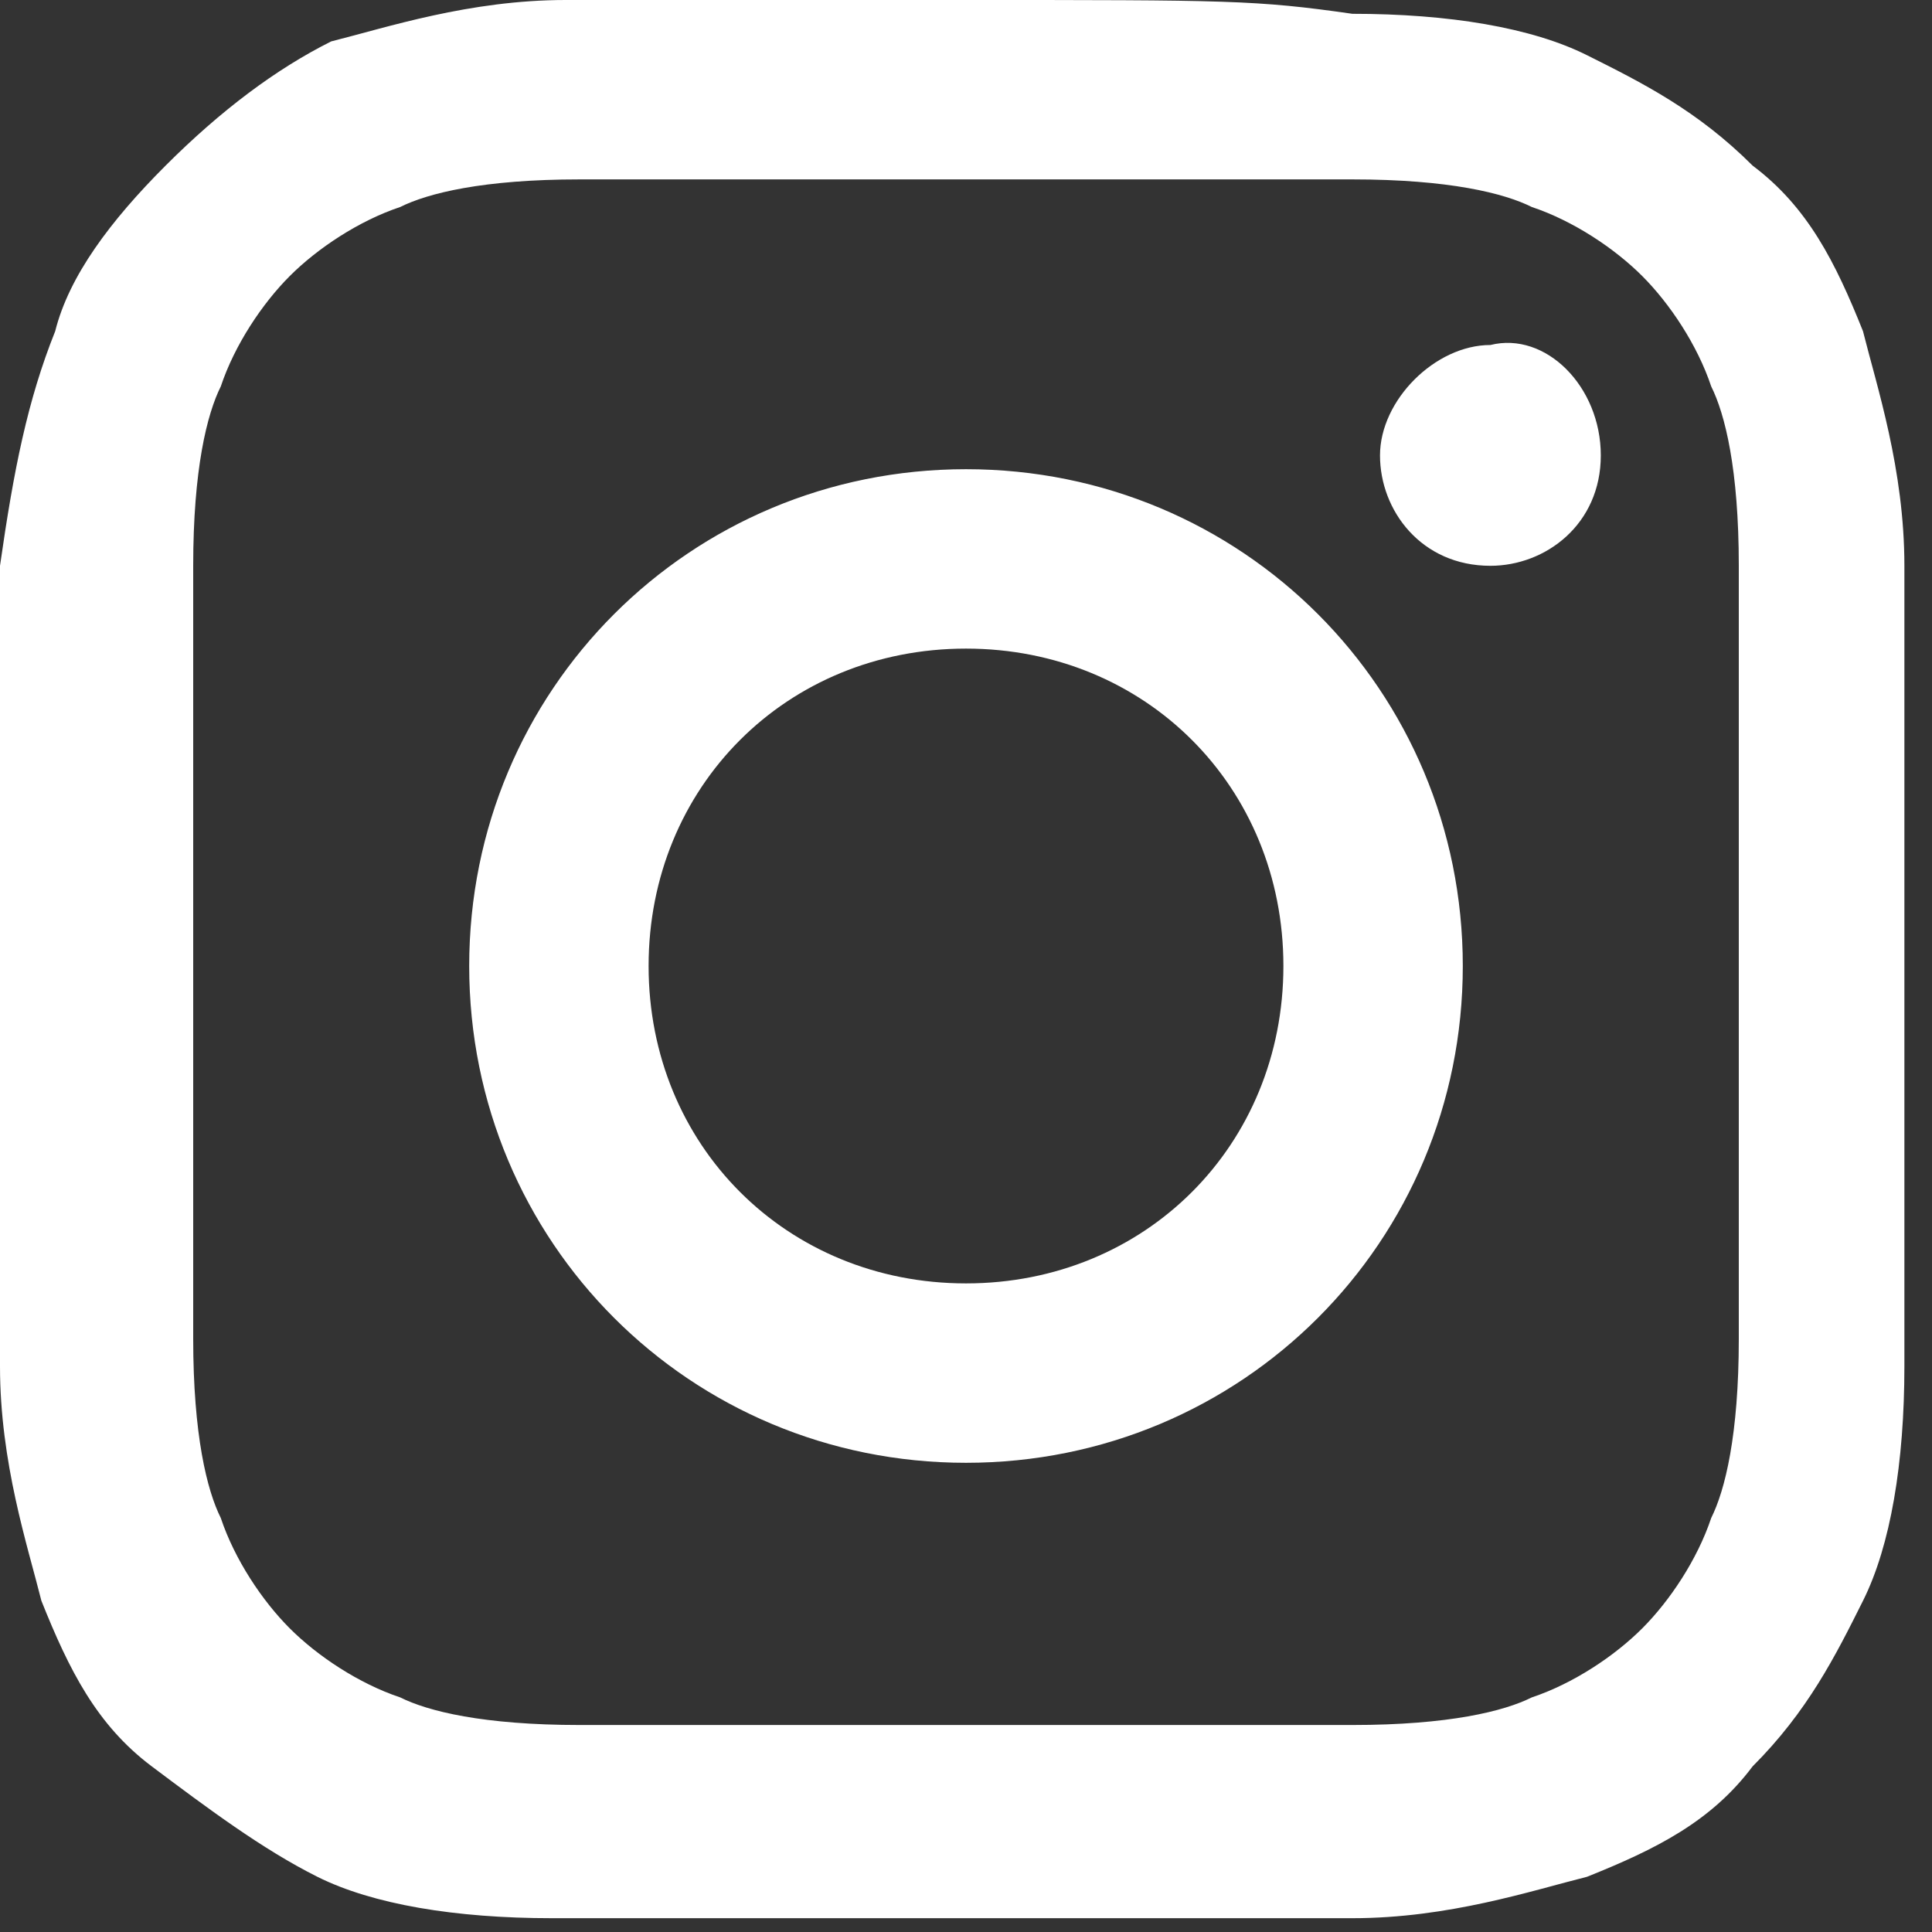 
<svg xmlns="http://www.w3.org/2000/svg" xmlns:xlink="http://www.w3.org/1999/xlink" version="1.1" id="Layer_12" x="0" y="0" viewBox="0 0 14 14" enable-background="new 0 0 14 14" xml:space="preserve">
<rect x="0" y="0" width="14" height="14" fill="#333333" stroke="none"/>
<path fill="#FFFFFF" d="M7,1.3c1.9,0,2.1,0,2.8,0c0.7,0,1.1,0.1,1.3,0.2c0.3,0.1,0.6,0.3,0.8,0.5s0.4,0.5,0.5,0.8
                                        		c0.1,0.2,0.2,0.6,0.2,1.3c0,0.7,0,1,0,2.8s0,2.1,0,2.8c0,0.7-0.1,1.1-0.2,1.3c-0.1,0.3-0.3,0.6-0.5,0.8c-0.2,0.2-0.5,0.4-0.8,0.5
                                        		c-0.2,0.1-0.6,0.2-1.3,0.2c-0.7,0-1,0-2.8,0s-2.1,0-2.8,0c-0.7,0-1.1-0.1-1.3-0.2c-0.3-0.1-0.6-0.3-0.8-0.5
                                        		c-0.2-0.2-0.4-0.5-0.5-0.8c-0.1-0.2-0.2-0.6-0.2-1.3c0-0.7,0-1,0-2.8s0-2.1,0-2.8c0-0.7,0.1-1.1,0.2-1.3c0.1-0.3,0.3-0.6,0.5-0.8
                                        		s0.5-0.4,0.8-0.5c0.2-0.1,0.6-0.2,1.3-0.2C4.9,1.3,5.1,1.3,7,1.3 M7,0C5.1,0,4.9,0,4.1,0c-0.7,0-1.3,0.2-1.7,0.3
                                        		C2,0.5,1.6,0.8,1.2,1.2S0.5,2,0.4,2.4C0.2,2.9,0.1,3.4,0,4.1c0,0.7,0,1,0,2.9s0,2.1,0,2.9c0,0.7,0.2,1.3,0.3,1.7
                                        		c0.2,0.5,0.4,0.9,0.8,1.2s0.8,0.6,1.2,0.8c0.4,0.2,1,0.3,1.7,0.3c0.7,0,1,0,2.9,0s2.1,0,2.9,0c0.7,0,1.3-0.2,1.7-0.3
                                        		c0.5-0.2,0.9-0.4,1.2-0.8c0.4-0.4,0.6-0.8,0.8-1.2c0.2-0.4,0.3-1,0.3-1.7c0-0.7,0-1,0-2.9s0-2.1,0-2.9c0-0.7-0.2-1.3-0.3-1.7
                                        		c-0.2-0.5-0.4-0.9-0.8-1.2c-0.4-0.4-0.8-0.6-1.2-0.8c-0.4-0.2-1-0.3-1.7-0.3C9.1,0,8.9,0,7,0z M7,3.4C5,3.4,3.4,5,3.4,7
                                        		S5,10.6,7,10.6S10.6,9,10.6,7S9,3.4,7,3.4z M7,9.3c-1.3,0-2.3-1-2.3-2.3s1-2.3,2.3-2.3s2.3,1,2.3,2.3S8.3,9.3,7,9.3z M11.6,3.3
                                        		c0,0.5-0.4,0.8-0.8,0.8c-0.5,0-0.8-0.4-0.8-0.8s0.4-0.8,0.8-0.8C11.2,2.4,11.6,2.8,11.6,3.3z">
</path>
</svg>